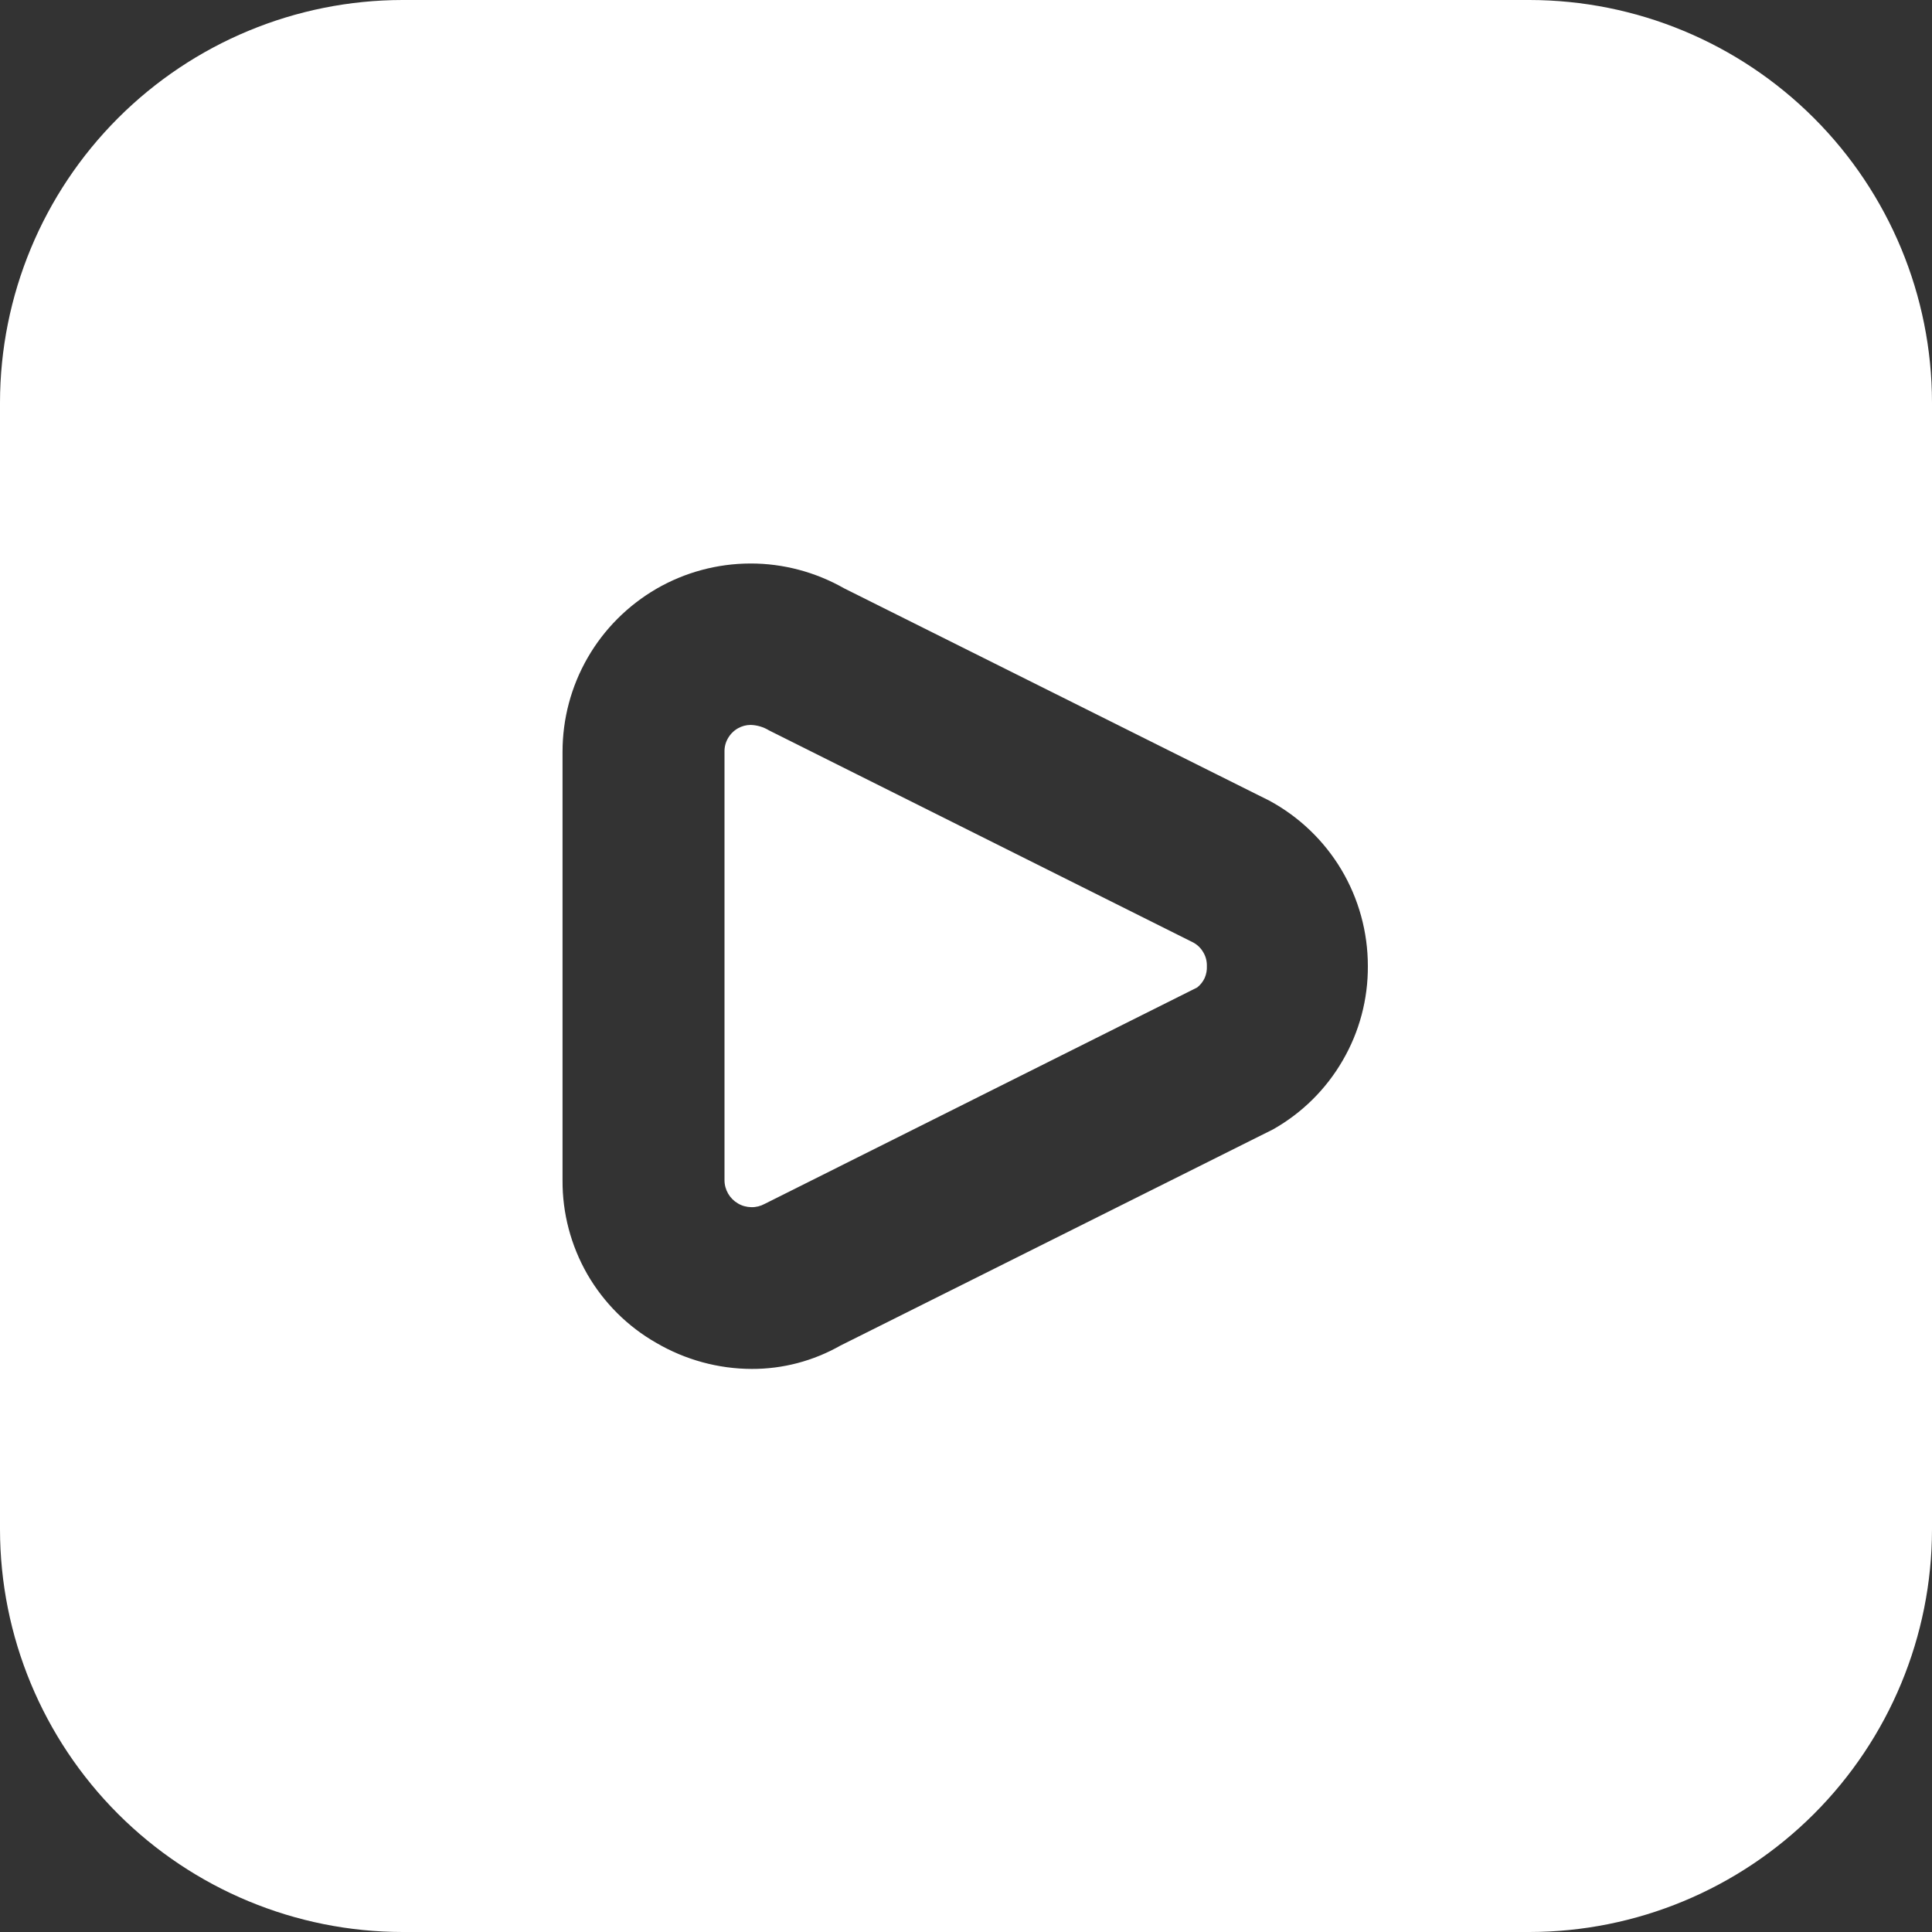 <svg width="18" height="18" viewBox="0 0 18 18" fill="none" xmlns="http://www.w3.org/2000/svg">
<rect x="0" y="0" width="18" height="18" fill="#333333" stroke="none"/>
<path d="M11.117 8.781C11.156 8.802 11.189 8.834 11.211 8.873C11.234 8.911 11.245 8.955 11.244 9C11.246 9.038 11.239 9.076 11.224 9.111C11.208 9.146 11.184 9.176 11.154 9.2L7.125 11.216C7.087 11.237 7.043 11.248 7 11.247C6.956 11.246 6.913 11.235 6.875 11.212C6.837 11.19 6.806 11.159 6.784 11.121C6.762 11.083 6.75 11.04 6.75 10.996V7.004C6.749 6.96 6.76 6.916 6.783 6.877C6.805 6.839 6.837 6.807 6.876 6.785C6.912 6.765 6.952 6.754 6.994 6.754C7.054 6.756 7.113 6.773 7.165 6.805L11.117 8.781ZM18 3.75V14.25C17.999 15.244 17.603 16.197 16.9 16.9C16.197 17.603 15.244 17.999 14.25 18H3.75C2.756 17.999 1.803 17.603 1.1 16.9C0.397 16.197 0.001 15.244 0 14.25L0 3.75C0.001 2.756 0.397 1.803 1.1 1.1C1.803 0.397 2.756 0.001 3.75 0L14.25 0C15.244 0.001 16.197 0.397 16.9 1.1C17.603 1.803 17.999 2.756 18 3.75ZM12.744 9C12.744 8.684 12.659 8.374 12.497 8.102C12.335 7.831 12.103 7.609 11.825 7.459L7.866 5.482C7.599 5.33 7.297 5.249 6.99 5.25C6.682 5.251 6.381 5.332 6.115 5.486C5.849 5.641 5.628 5.862 5.475 6.128C5.321 6.395 5.241 6.697 5.241 7.004V10.996C5.239 11.303 5.319 11.605 5.472 11.872C5.626 12.138 5.847 12.359 6.114 12.511C6.384 12.669 6.691 12.753 7.003 12.754C7.293 12.755 7.577 12.68 7.829 12.537L11.861 10.522C12.13 10.37 12.354 10.149 12.509 9.881C12.665 9.614 12.746 9.309 12.744 9Z" fill="white"/>
</svg>
